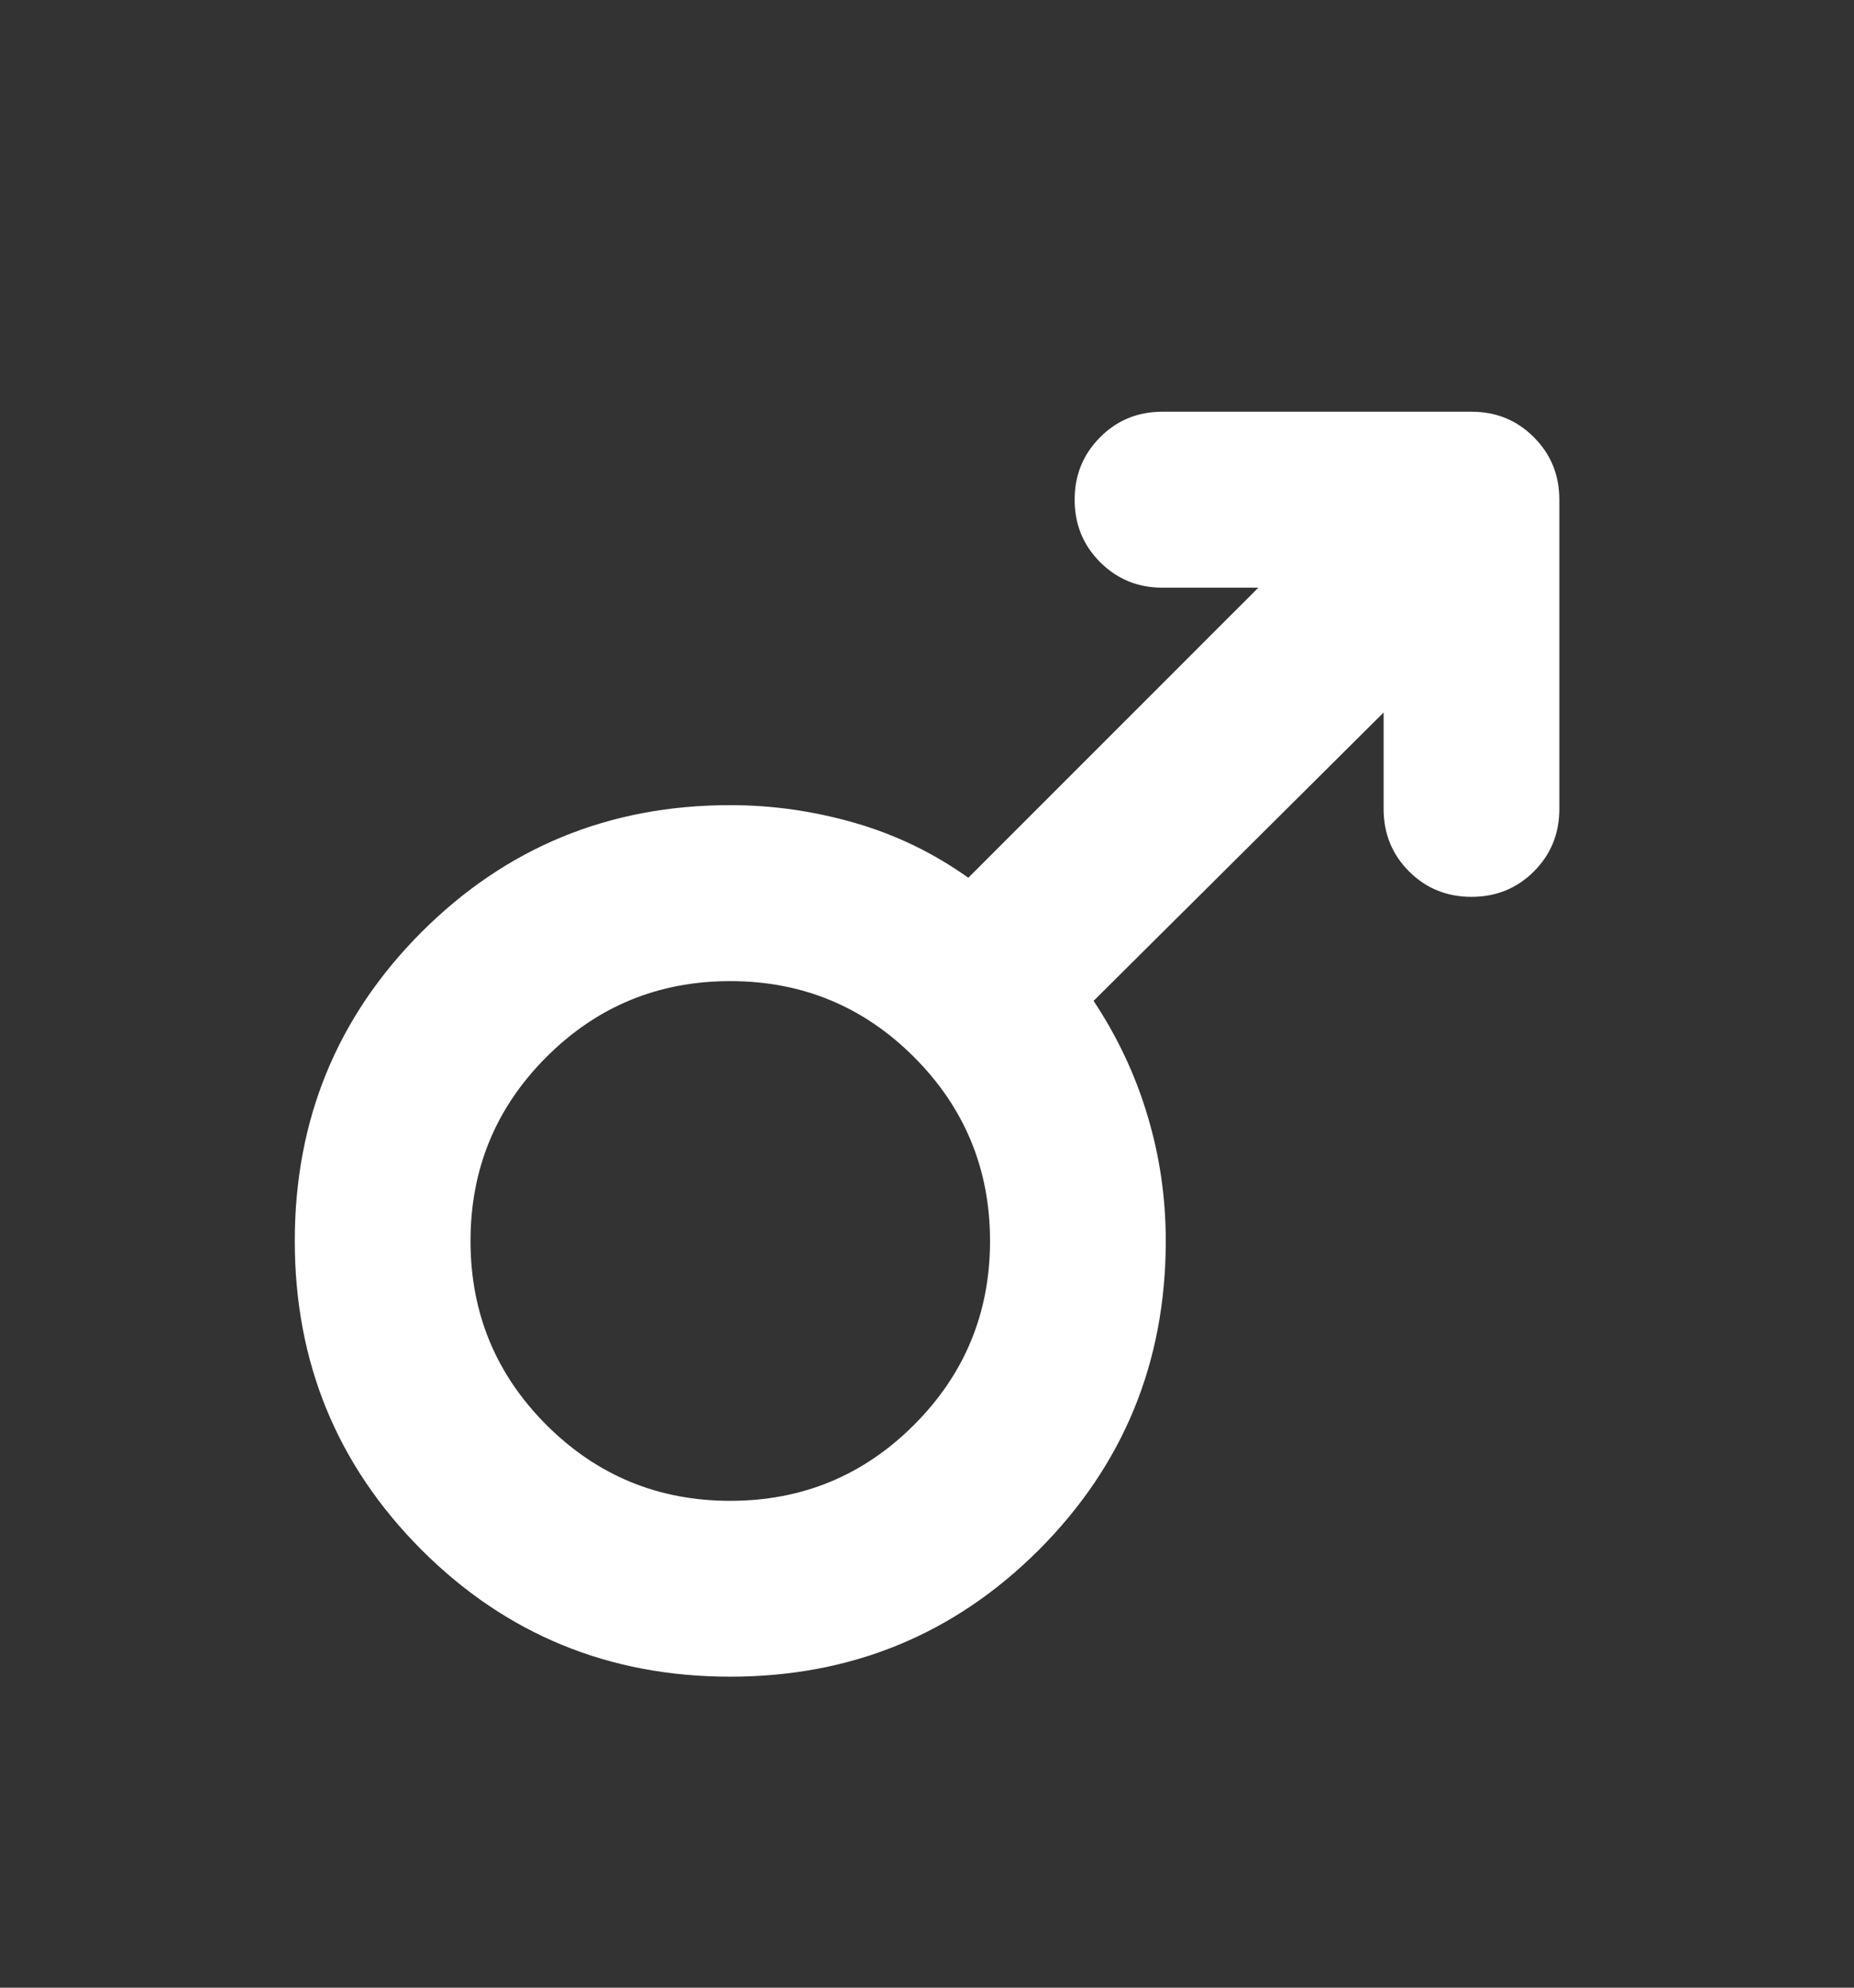 <svg width="14" height="15" viewBox="0 0 14 15" fill="none" xmlns="http://www.w3.org/2000/svg">
<rect x="0" y="0" width="14" height="15" fill="#333333" stroke="none"/>
<path d="M11.775 3.771V6.104C11.775 6.291 11.711 6.448 11.583 6.576C11.455 6.704 11.298 6.768 11.111 6.768C10.925 6.768 10.768 6.704 10.64 6.576C10.512 6.448 10.448 6.291 10.448 6.104V5.377L8.258 7.553C8.438 7.825 8.574 8.113 8.665 8.419C8.757 8.724 8.803 9.039 8.803 9.365C8.803 10.28 8.483 11.057 7.845 11.696C7.206 12.334 6.429 12.653 5.514 12.653C4.599 12.653 3.822 12.334 3.183 11.696C2.545 11.057 2.226 10.28 2.226 9.365C2.226 8.45 2.545 7.673 3.183 7.034C3.822 6.396 4.599 6.076 5.514 6.076C5.833 6.076 6.146 6.121 6.455 6.21C6.764 6.299 7.049 6.437 7.312 6.624L9.502 4.435H8.778C8.592 4.435 8.435 4.37 8.307 4.242C8.179 4.114 8.115 3.957 8.115 3.771C8.115 3.585 8.179 3.428 8.307 3.3C8.435 3.171 8.592 3.107 8.778 3.107H11.111C11.298 3.107 11.455 3.171 11.583 3.3C11.711 3.428 11.775 3.585 11.775 3.771ZM5.514 7.404C4.971 7.404 4.508 7.595 4.126 7.977C3.744 8.359 3.553 8.822 3.553 9.365C3.553 9.908 3.744 10.371 4.126 10.753C4.508 11.135 4.971 11.326 5.514 11.326C6.057 11.326 6.52 11.135 6.902 10.753C7.284 10.371 7.476 9.908 7.476 9.365C7.476 8.822 7.284 8.359 6.902 7.977C6.52 7.595 6.057 7.404 5.514 7.404Z" fill="white"/>
</svg>
